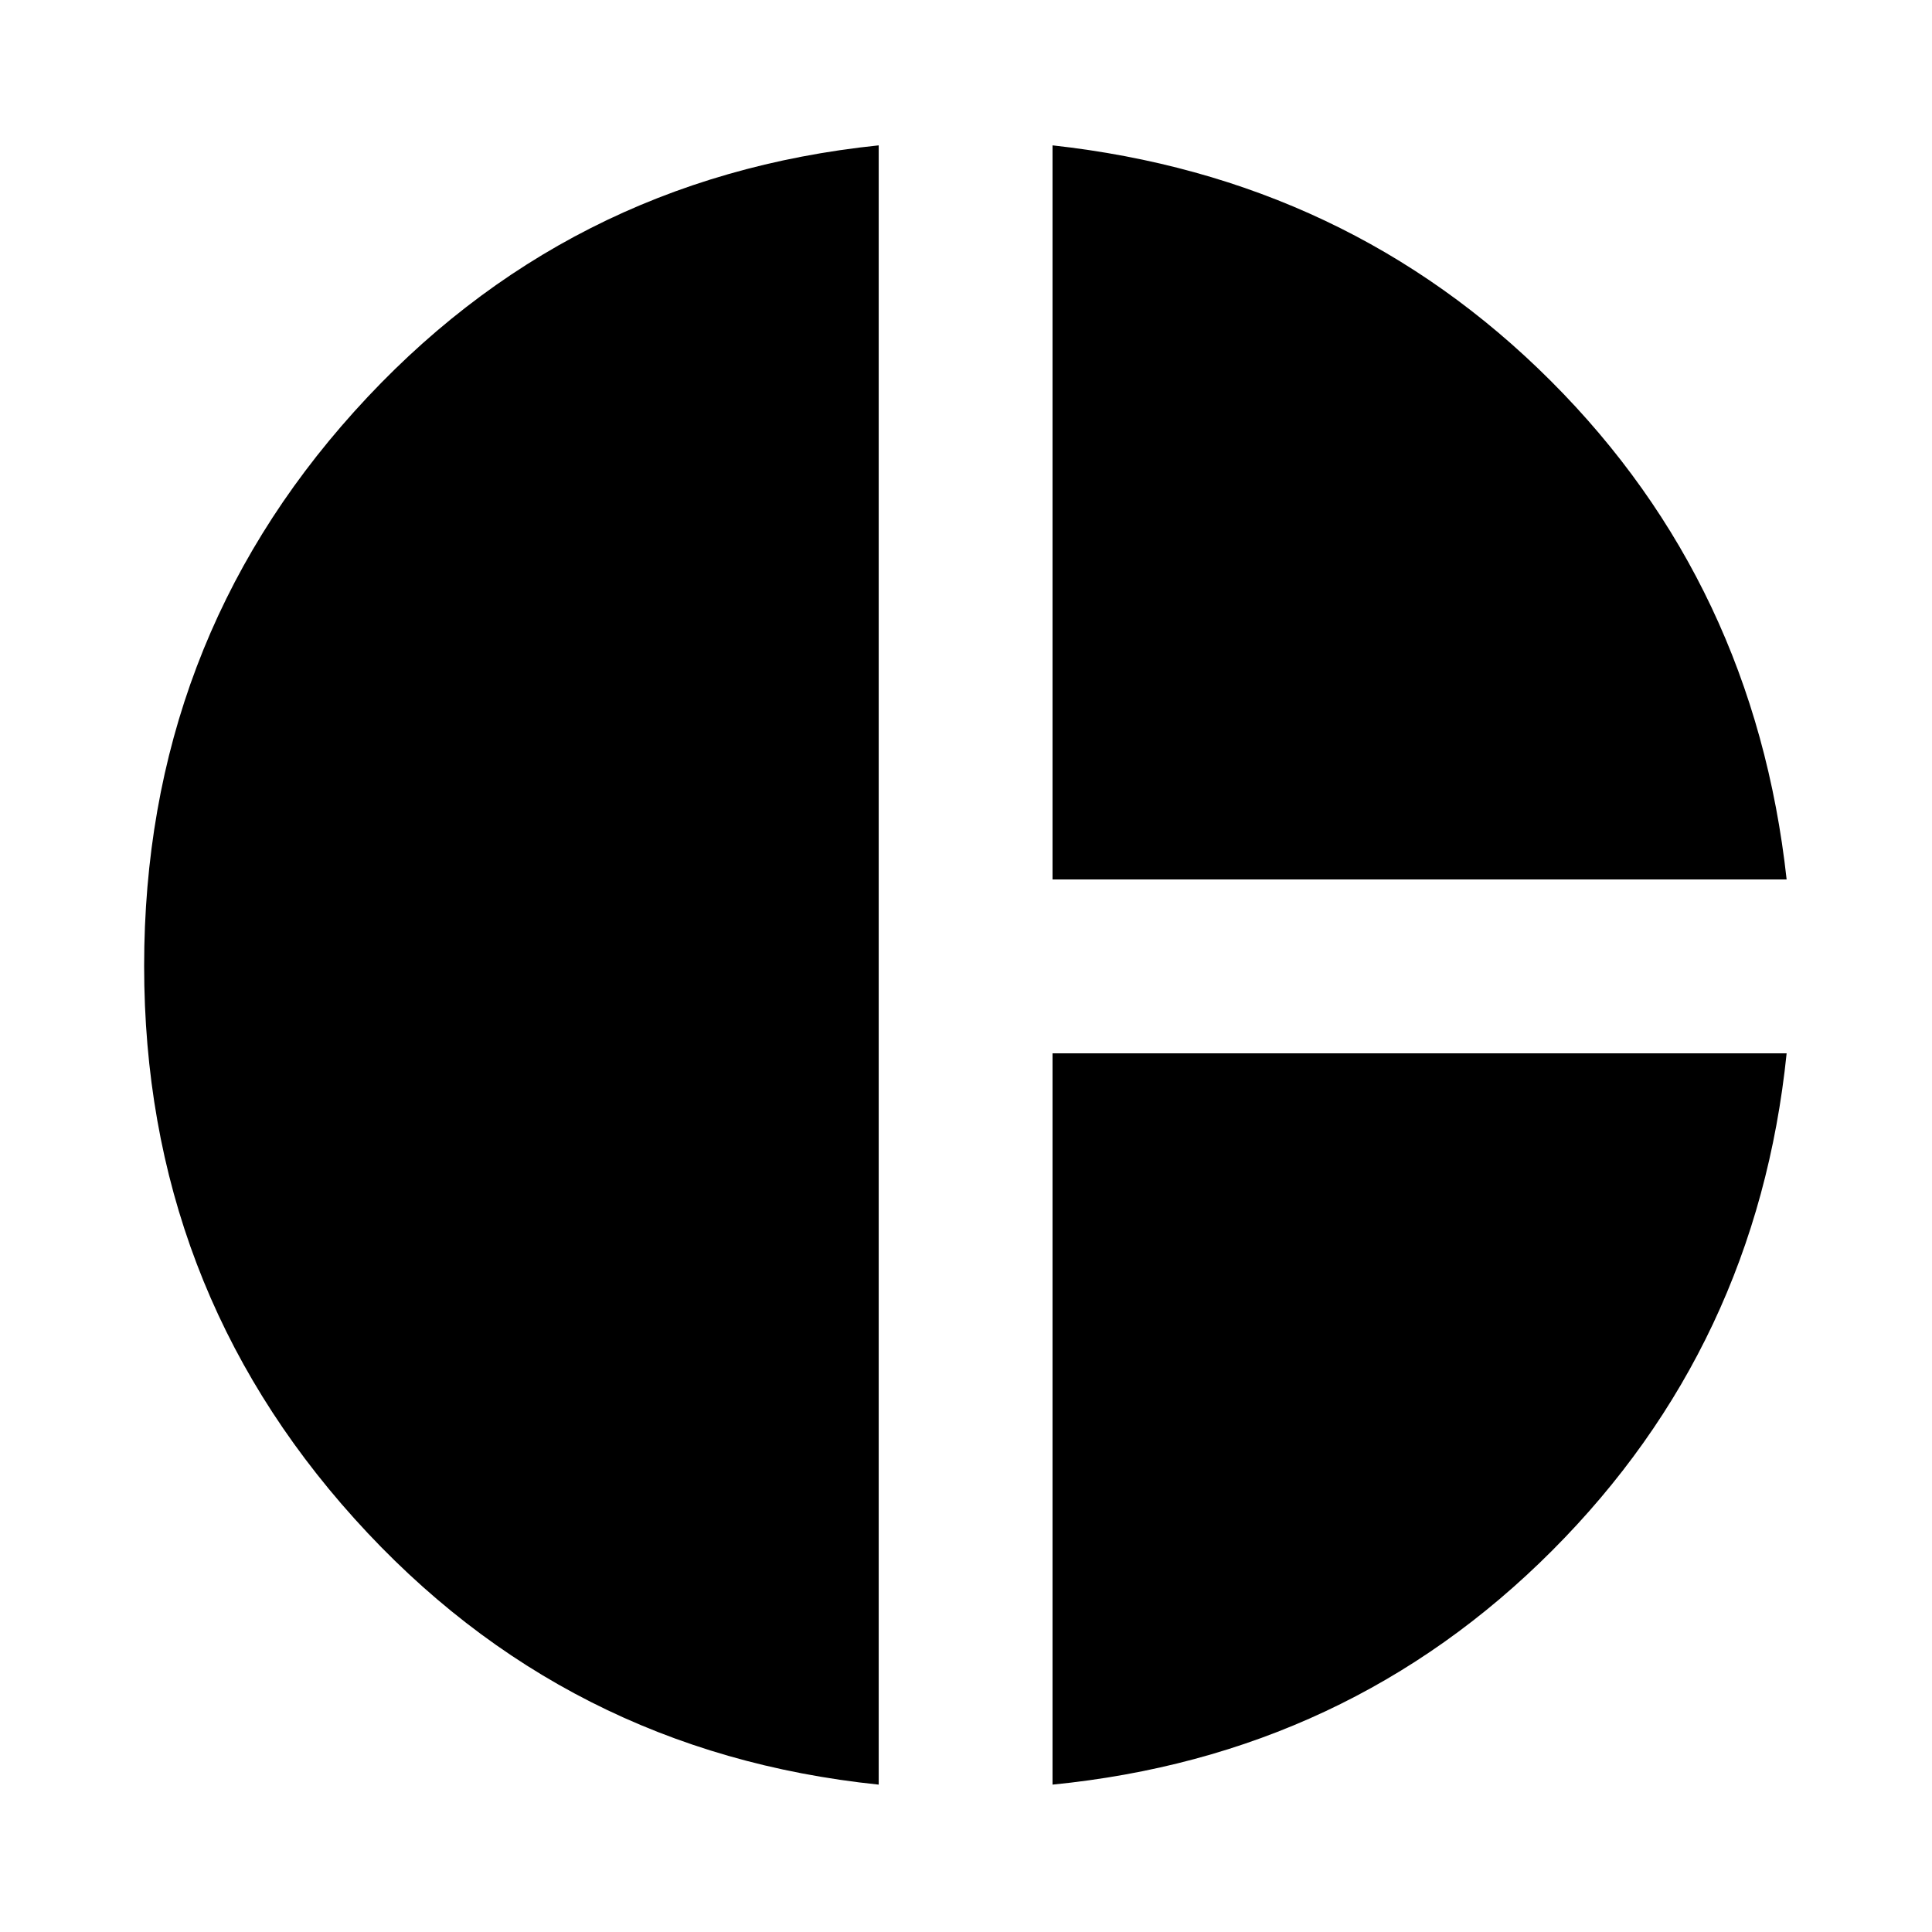 <svg xmlns="http://www.w3.org/2000/svg" height="24" viewBox="0 -960 960 960" width="24"><path d="M523-523v-364.77q146.69 16.16 247.65 117.12Q871.61-669.69 887.77-523H523ZM436.62-73.23q-156-16.16-260.5-132.16T71.62-480q0-159.61 104.5-275.61t260.5-132.16v814.54Zm86.38 0v-363.39h364.77q-14.93 145.31-116.5 247.08Q669.69-87.77 523-73.23Z"/></svg>